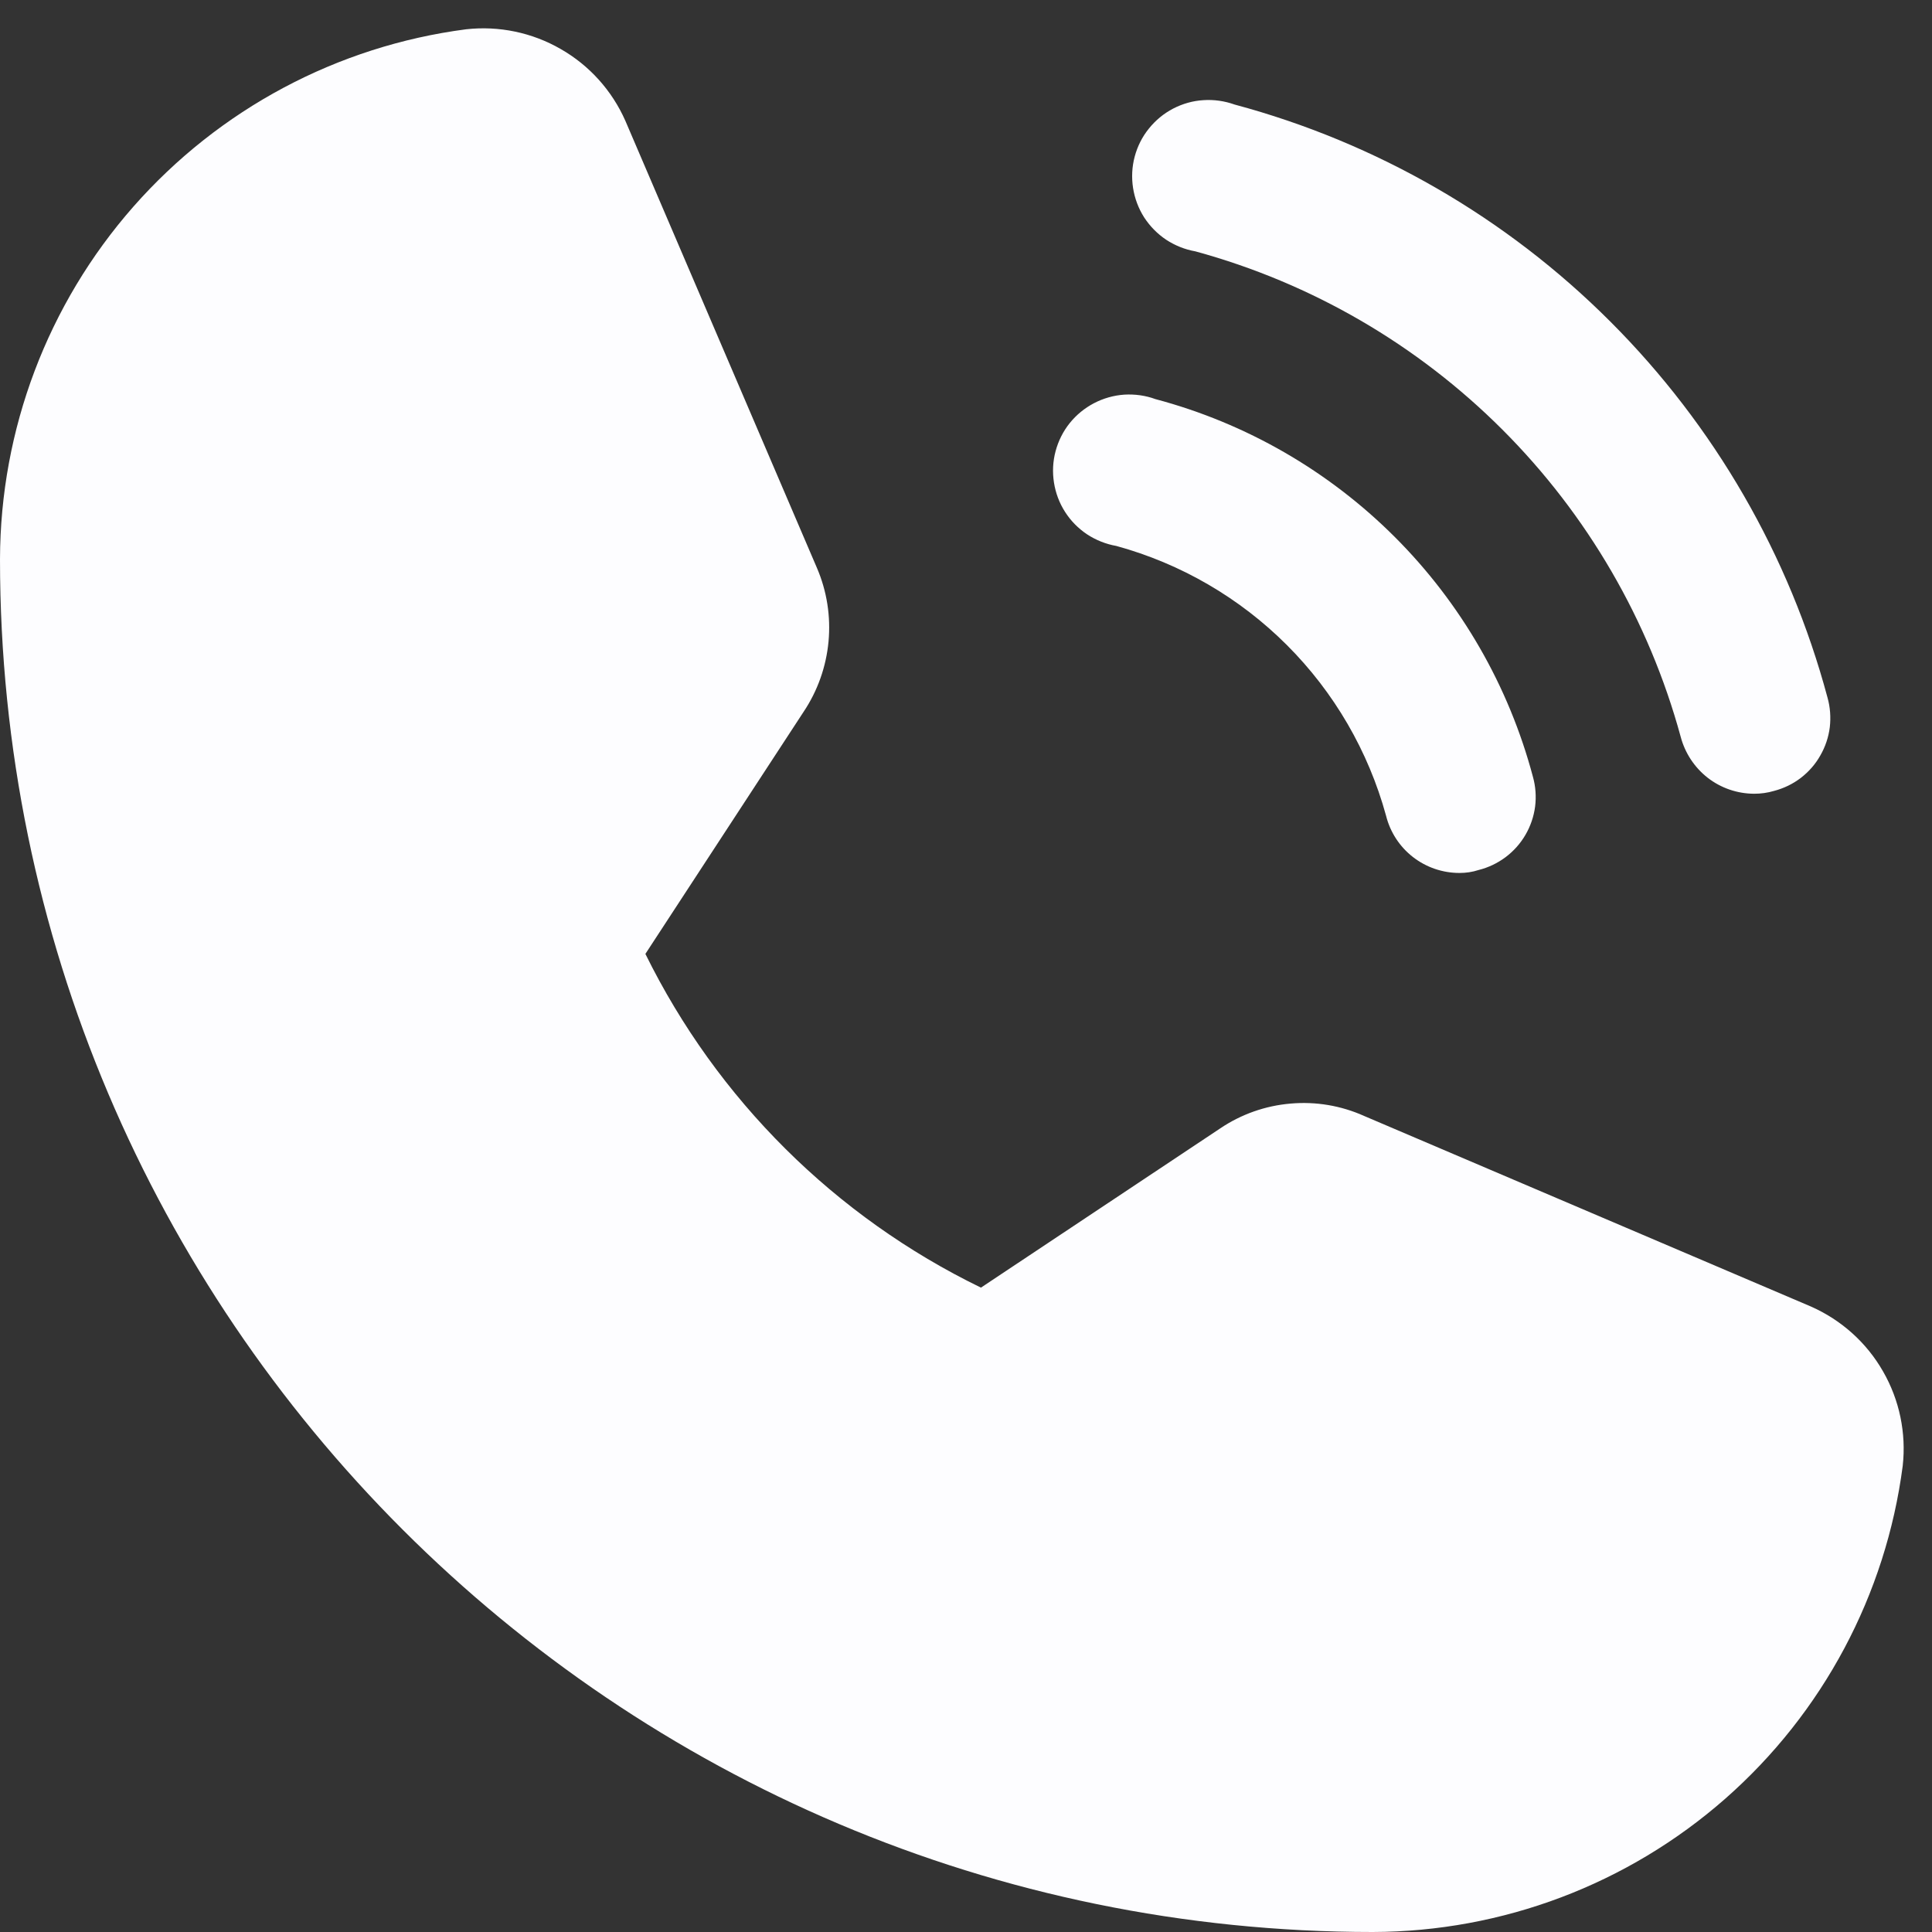 <svg width="19" height="19" viewBox="0 0 19 19" fill="none" xmlns="http://www.w3.org/2000/svg">
<rect x="0" y="0" width="19" height="19" fill="#333333" stroke="none"/>
<path d="M18.712 14.416C18.547 15.682 17.927 16.845 16.968 17.688C16.009 18.531 14.777 18.997 13.5 19C6.056 19 0 12.944 0 5.5C0.003 4.223 0.469 2.991 1.312 2.032C2.156 1.073 3.318 0.453 4.584 0.288C4.907 0.252 5.233 0.32 5.514 0.482C5.796 0.643 6.019 0.891 6.15 1.188L8.034 5.585C8.132 5.813 8.171 6.062 8.148 6.309C8.125 6.556 8.041 6.794 7.903 7L6.347 9.381C7.052 10.812 8.213 11.966 9.647 12.663L12 11.097C12.206 10.958 12.444 10.874 12.692 10.853C12.94 10.831 13.189 10.873 13.416 10.975L17.812 12.85C18.109 12.982 18.357 13.204 18.518 13.486C18.68 13.767 18.748 14.093 18.712 14.416ZM11.756 2.472C12.898 2.784 13.938 3.388 14.775 4.225C15.612 5.062 16.216 6.102 16.528 7.244C16.57 7.404 16.663 7.546 16.793 7.648C16.924 7.75 17.084 7.805 17.25 7.806C17.317 7.806 17.383 7.797 17.447 7.778C17.542 7.753 17.632 7.71 17.71 7.65C17.788 7.59 17.854 7.515 17.902 7.429C17.951 7.344 17.983 7.249 17.995 7.151C18.006 7.054 17.999 6.954 17.972 6.859C17.597 5.461 16.861 4.187 15.837 3.163C14.814 2.139 13.539 1.403 12.141 1.028C12.043 0.993 11.939 0.978 11.835 0.985C11.731 0.991 11.63 1.02 11.537 1.068C11.445 1.116 11.364 1.183 11.299 1.264C11.233 1.345 11.186 1.439 11.159 1.54C11.132 1.641 11.127 1.746 11.143 1.849C11.159 1.951 11.196 2.05 11.252 2.138C11.309 2.225 11.382 2.3 11.469 2.358C11.556 2.415 11.654 2.454 11.756 2.472ZM10.978 5.369C11.613 5.543 12.191 5.879 12.656 6.344C13.121 6.809 13.457 7.387 13.631 8.022C13.671 8.183 13.764 8.326 13.895 8.428C14.026 8.53 14.187 8.585 14.353 8.585C14.417 8.585 14.48 8.576 14.541 8.556C14.637 8.532 14.727 8.489 14.806 8.43C14.886 8.37 14.952 8.296 15.002 8.21C15.052 8.124 15.084 8.03 15.097 7.931C15.109 7.833 15.102 7.733 15.075 7.638C14.838 6.747 14.37 5.934 13.718 5.282C13.066 4.63 12.254 4.162 11.363 3.925C11.265 3.889 11.161 3.875 11.057 3.881C10.953 3.888 10.851 3.917 10.759 3.965C10.667 4.013 10.585 4.08 10.52 4.161C10.455 4.242 10.408 4.336 10.381 4.437C10.354 4.537 10.349 4.643 10.365 4.745C10.381 4.848 10.418 4.947 10.474 5.034C10.53 5.122 10.604 5.197 10.691 5.255C10.778 5.312 10.876 5.351 10.978 5.369Z" fill="#FDFDFF"/>
</svg>
